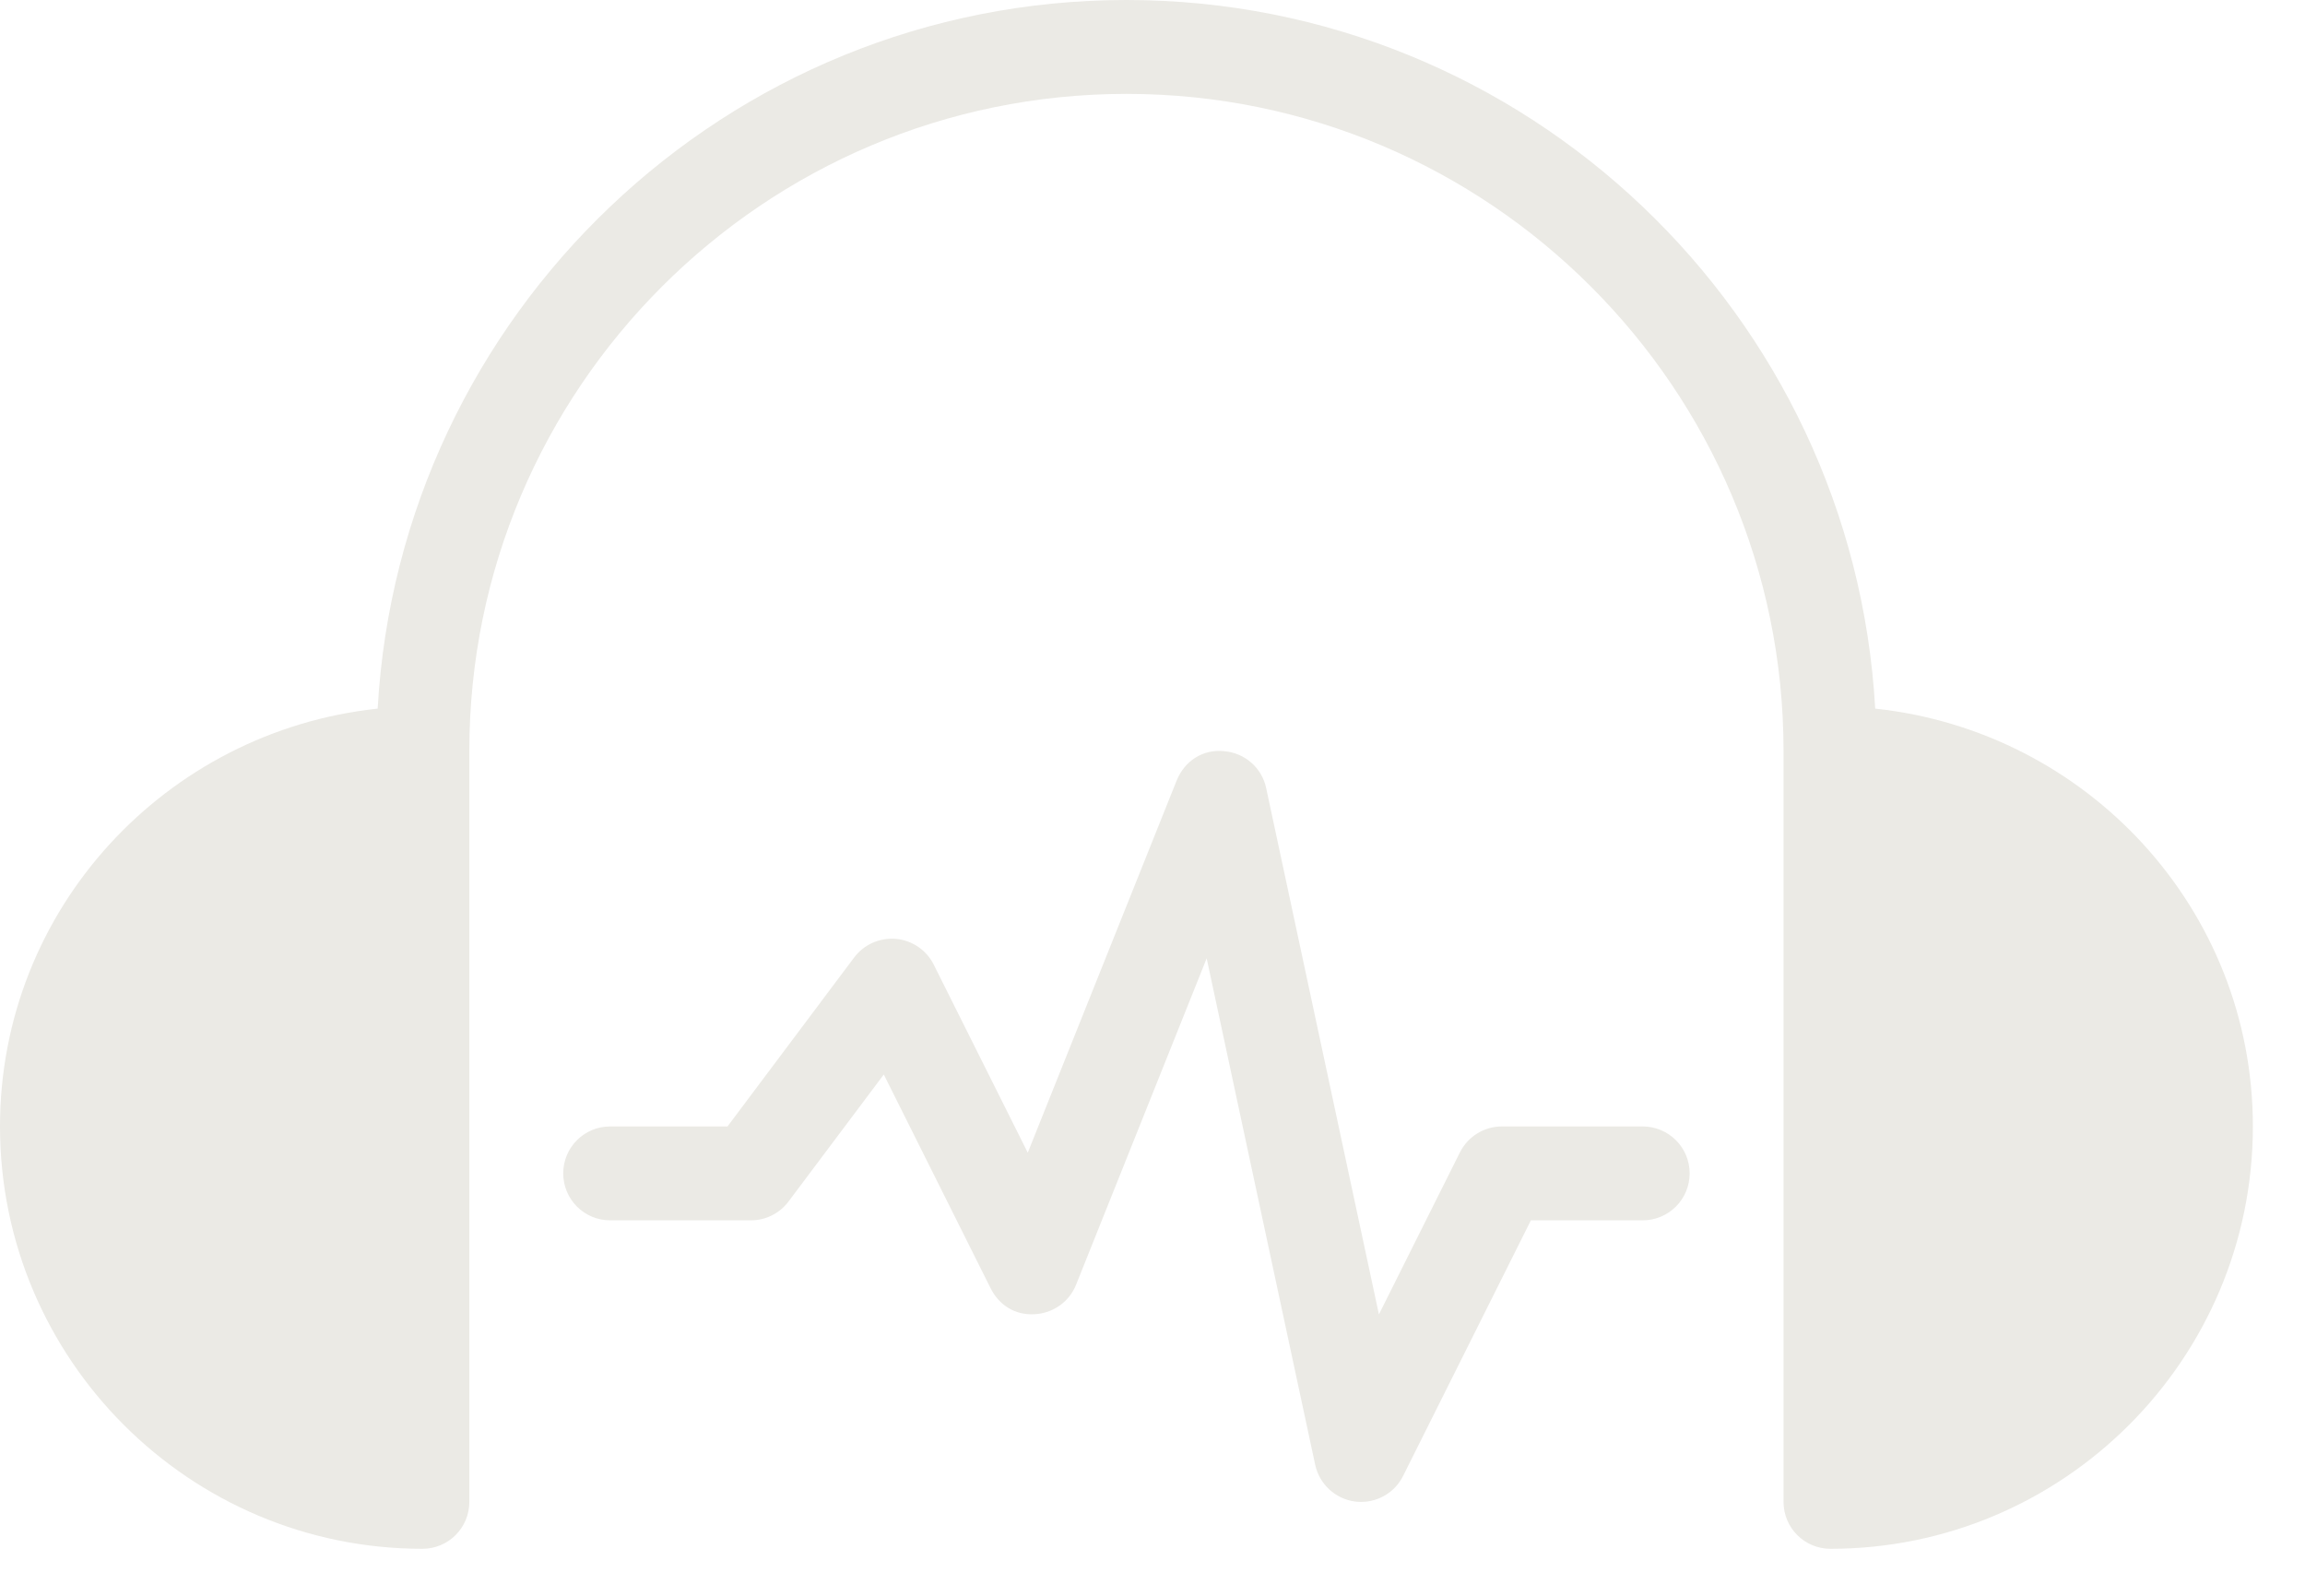 <?xml version="1.0" encoding="UTF-8"?>
<svg width="26px" height="18px" viewBox="0 0 26 18" version="1.1" xmlns="http://www.w3.org/2000/svg" xmlns:xlink="http://www.w3.org/1999/xlink">
    <!-- Generator: Sketch 42 (36781) - http://www.bohemiancoding.com/sketch -->
    <title>Fill 874 + Fill 875 Copy 2</title>
    <desc>Created with Sketch.</desc>
    <defs></defs>
    <g id="Page-1" stroke="none" stroke-width="1" fill="none" fill-rule="evenodd">
        <g id="Fill-874-+-Fill-875-Copy-2" fill="#EBEAE5">
            <path d="M21.152,7.993 C20.902,3.545 17.216,-0 12.706,-0 C8.196,-0 4.51,3.545 4.26,7.993 C1.872,8.248 0,10.251 0,12.706 C0,15.334 2.138,17.47 4.765,17.47 C5.057,17.47 5.294,17.234 5.294,16.941 L5.294,8.47 C5.294,4.383 8.619,1.059 12.706,1.059 C16.793,1.059 20.118,4.383 20.118,8.47 L20.118,16.941 C20.118,17.234 20.355,17.47 20.647,17.47 C23.274,17.47 25.412,15.334 25.412,12.706 C25.412,10.251 23.54,8.248 21.152,7.993" id="Fill-874"></path>
            <path d="M18.529,12.706 L16.941,12.706 C16.741,12.706 16.558,12.819 16.468,12.998 L15.554,14.826 L14.282,8.889 C14.234,8.661 14.042,8.493 13.809,8.473 C13.564,8.447 13.36,8.588 13.273,8.803 L11.593,13.002 L10.532,10.88 C10.451,10.717 10.289,10.607 10.106,10.59 C9.918,10.576 9.745,10.654 9.635,10.8 L8.206,12.706 L6.882,12.706 C6.59,12.706 6.353,12.943 6.353,13.235 C6.353,13.528 6.59,13.765 6.882,13.765 L8.471,13.765 C8.637,13.765 8.795,13.686 8.894,13.553 L9.969,12.12 L11.174,14.531 C11.267,14.718 11.446,14.837 11.669,14.824 C11.877,14.814 12.061,14.685 12.138,14.491 L13.611,10.81 L14.835,16.522 C14.883,16.743 15.064,16.908 15.286,16.937 C15.308,16.94 15.332,16.941 15.353,16.941 C15.551,16.941 15.736,16.83 15.826,16.649 L17.268,13.765 L18.529,13.765 C18.822,13.765 19.059,13.528 19.059,13.235 C19.059,12.943 18.822,12.706 18.529,12.706" id="Fill-875"></path>
        </g>
    </g>
</svg>